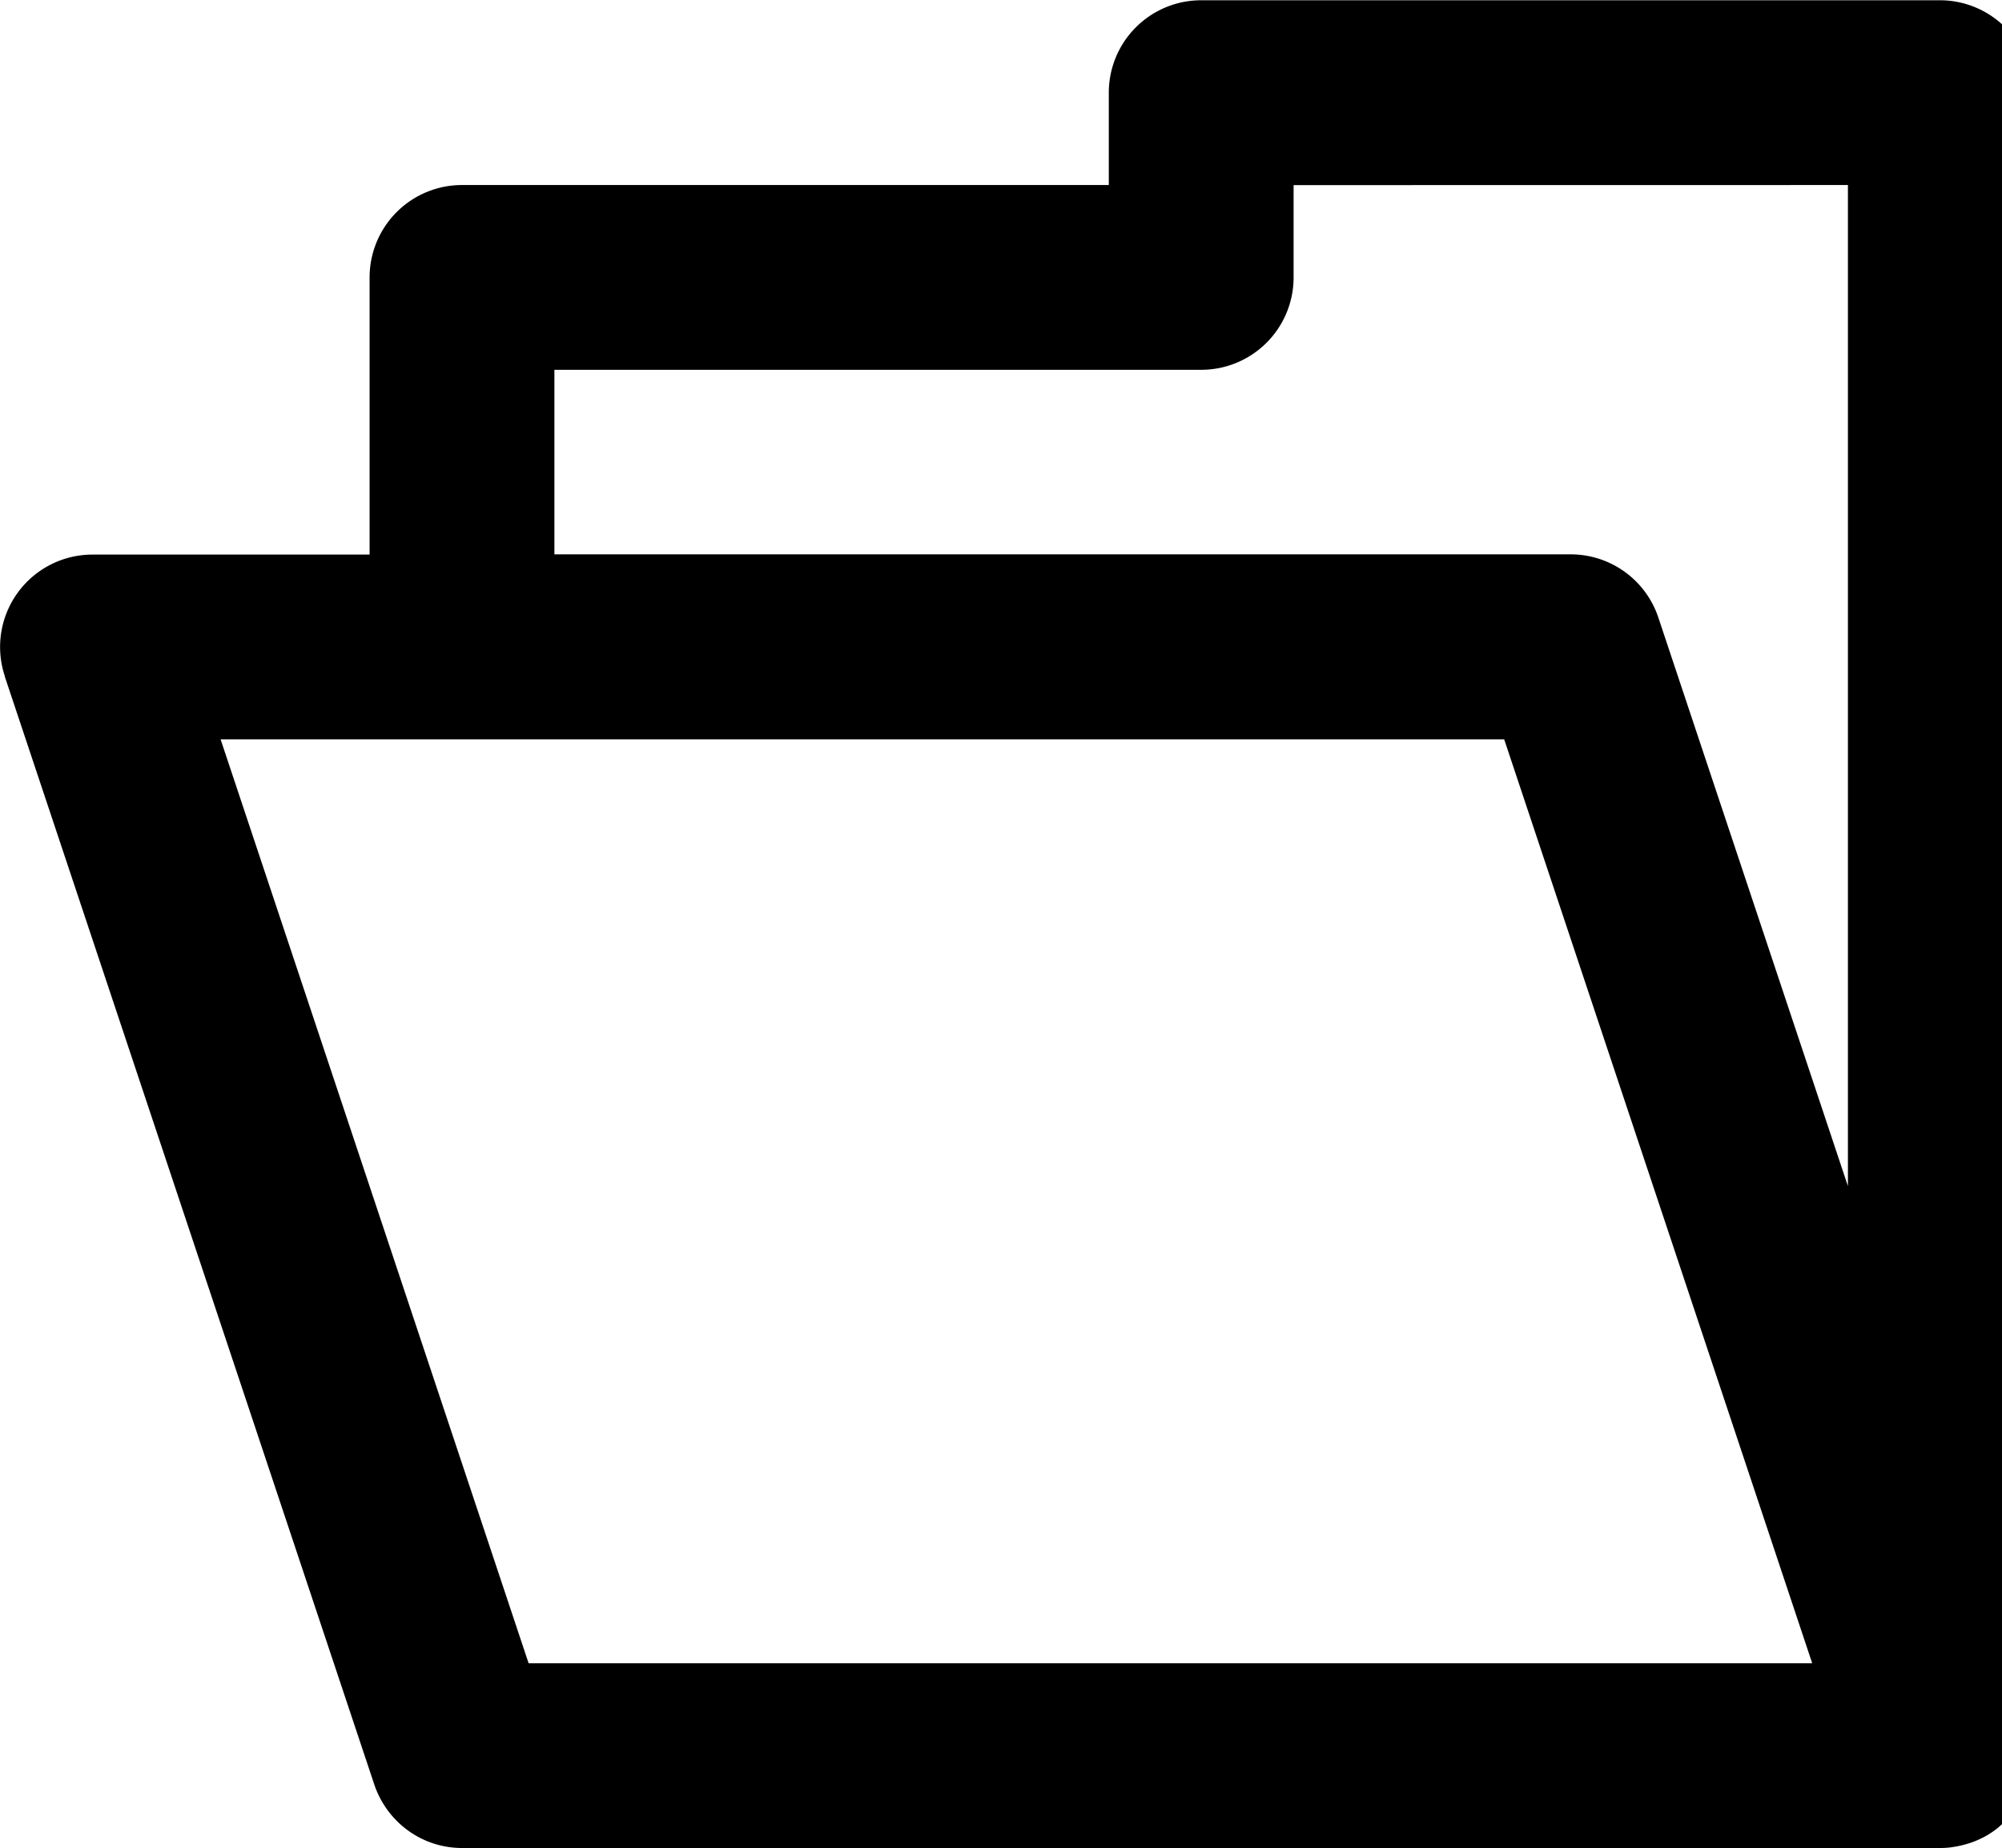 <svg xmlns="http://www.w3.org/2000/svg" width="3em" height="2.77em" viewBox="0 0 26 24"><path fill="currentColor" d="m.061 8.78l4.801 14.399c.164.481.611.82 1.138.821h19.199q.072 0 .141-.009l-.006.001l.036-.006a1 1 0 0 0 .094-.018l.038-.009q.046-.012.094-.028l.036-.013q.045-.017.094-.041l.029-.014a1 1 0 0 0 .114-.068l-.004.003a1 1 0 0 0 .106-.081l-.002.001l.028-.025l.067-.064l.031-.034a1 1 0 0 0 .058-.072l.017-.021l.008-.012q.034-.048.063-.1l.007-.011a1 1 0 0 0 .055-.115l.003-.008l.007-.019q.021-.052.036-.106c0-.012.007-.024.009-.037q.011-.044.02-.094c0-.015.005-.03.007-.045l.008-.085c.002-.028 0-.034 0-.051V1.2A1.2 1.2 0 0 0 25.2 0h-9.6a1.2 1.2 0 0 0-1.2 1.2v1.2H6a1.2 1.2 0 0 0-1.2 1.2v3.6H1.2A1.2 1.2 0 0 0 .065 8.786l-.003-.008zM23.999 2.4v13.003l-2.462-7.385a1.2 1.2 0 0 0-1.138-.821H7.2V4.8h8.4a1.2 1.2 0 0 0 1.2-1.2V2.401zM2.865 9.6h16.67l4 12H6.865z"/></svg>